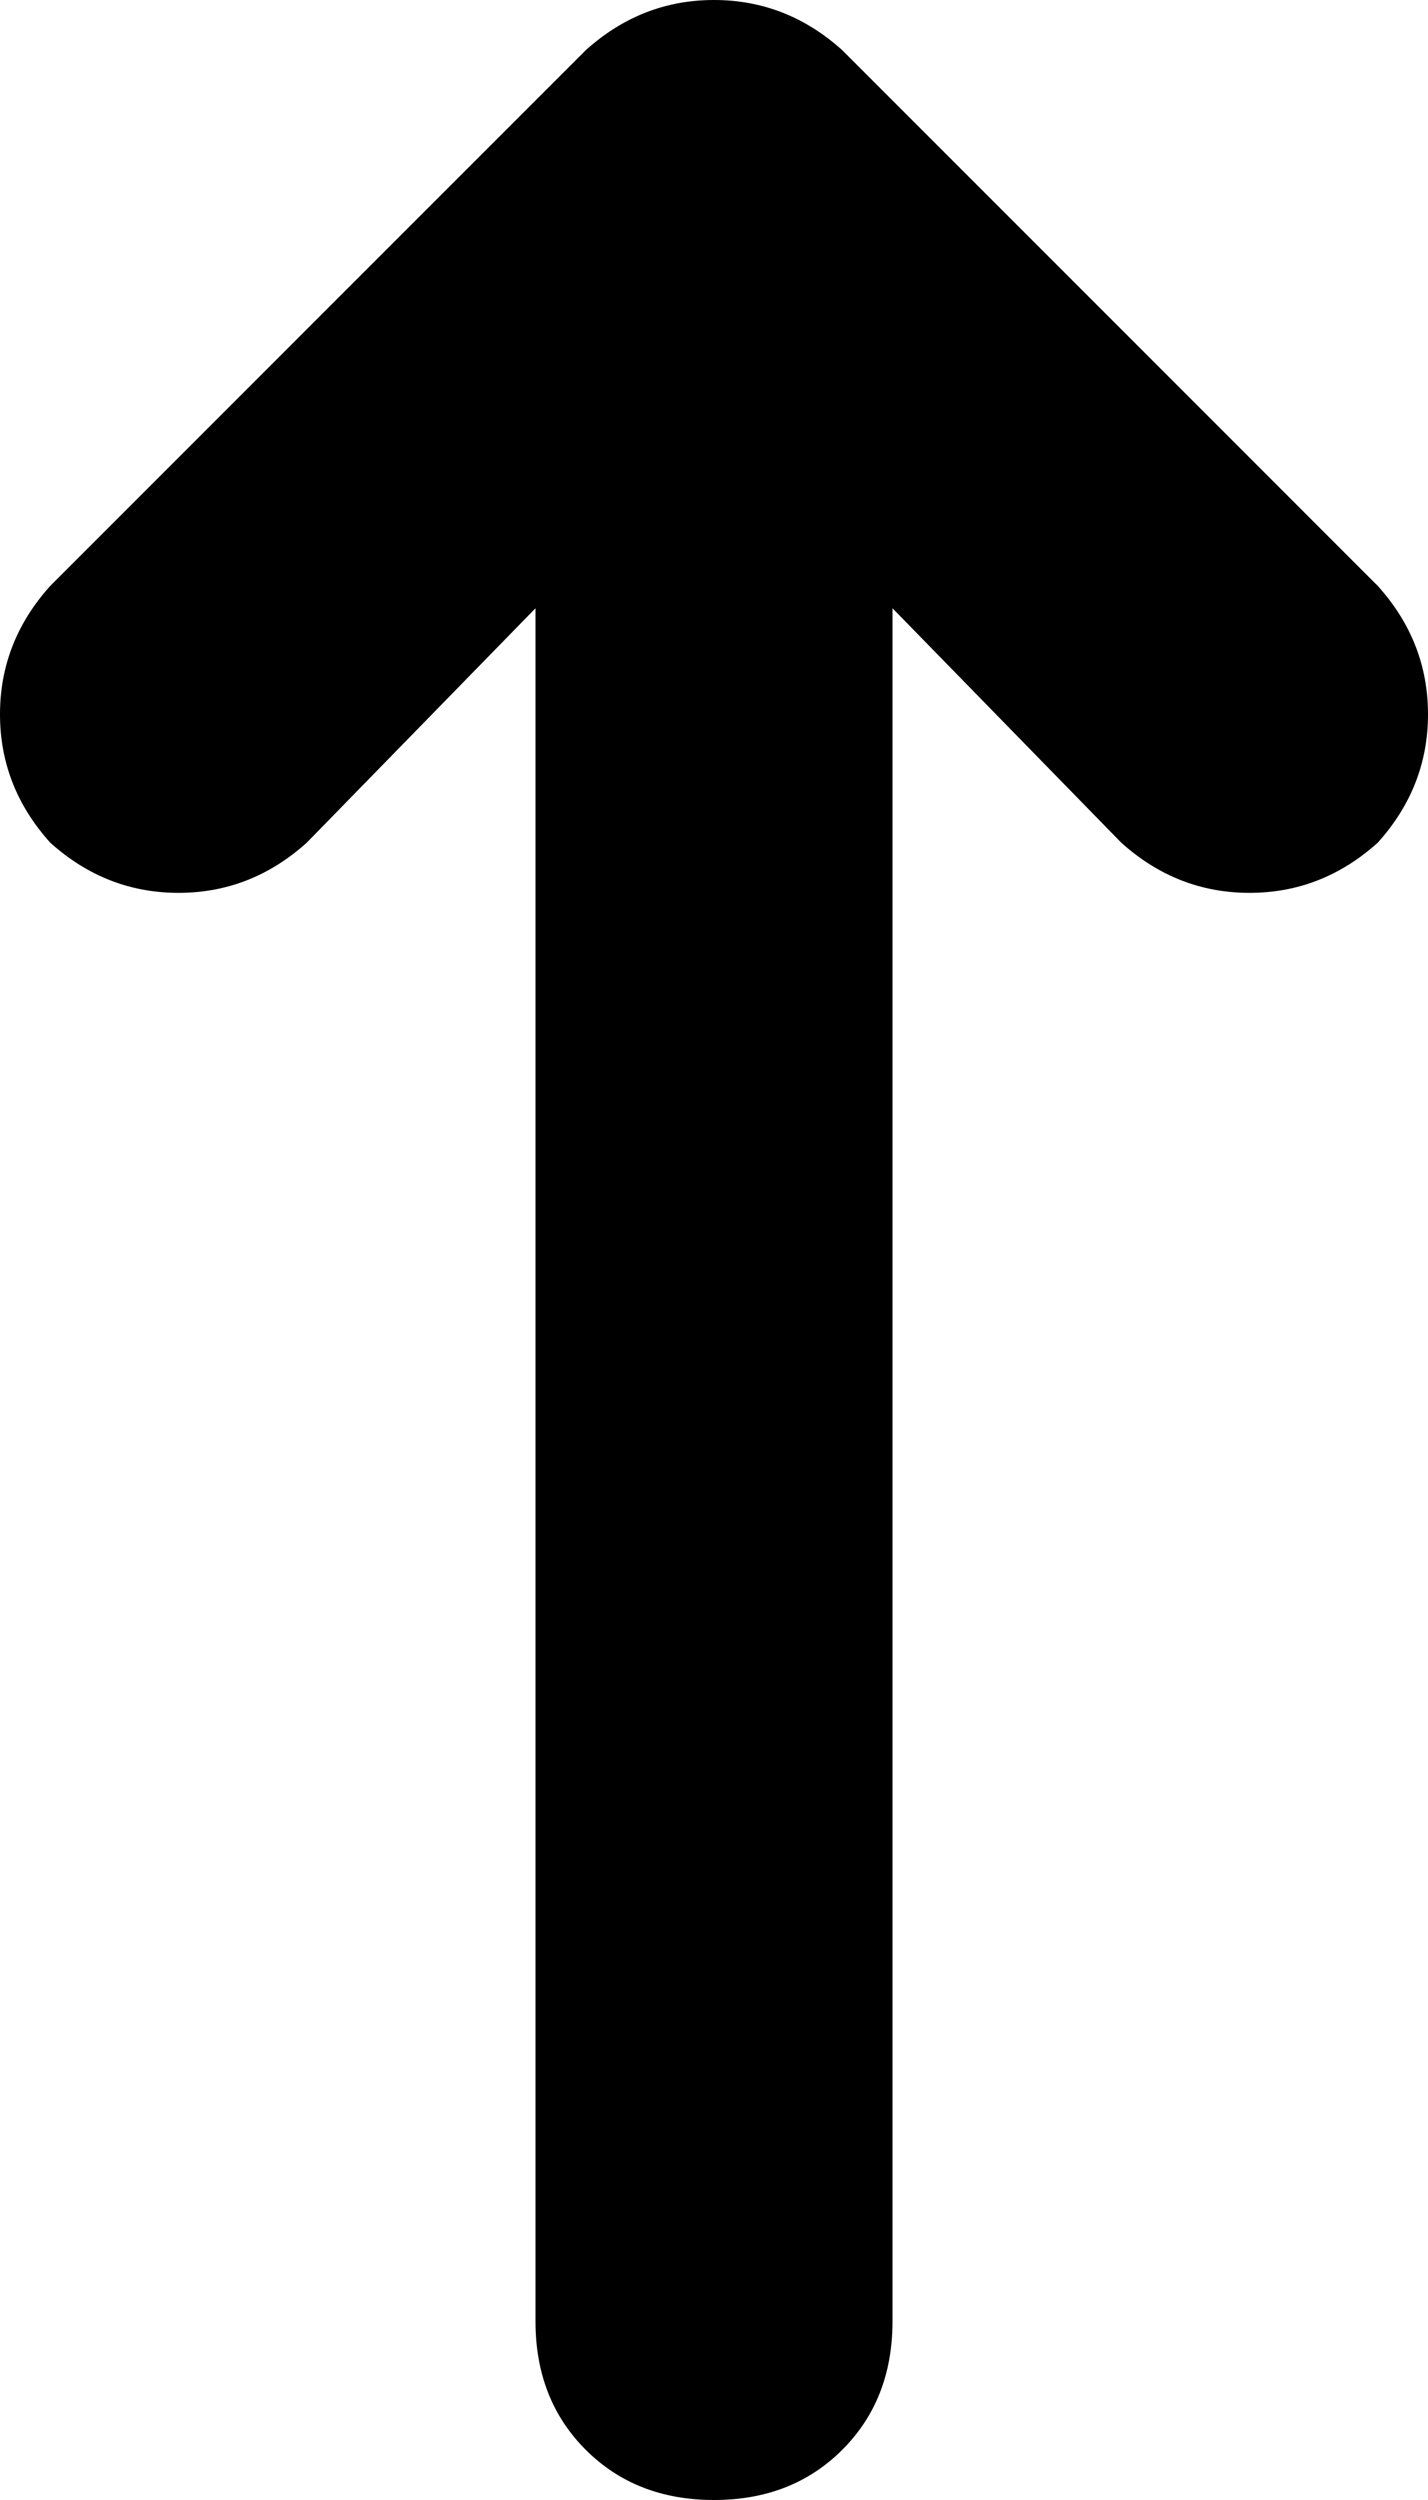 <svg xmlns="http://www.w3.org/2000/svg" viewBox="0 0 256 448">
    <path d="M 105 9 Q 115 0 128 0 L 128 0 Q 141 0 151 9 L 247 105 Q 256 115 256 128 Q 256 141 247 151 Q 237 160 224 160 Q 211 160 201 151 L 160 109 L 160 416 Q 160 430 151 439 Q 142 448 128 448 Q 114 448 105 439 Q 96 430 96 416 L 96 109 L 55 151 Q 45 160 32 160 Q 19 160 9 151 Q 0 141 0 128 Q 0 115 9 105 L 105 9 L 105 9 Z"/>
</svg>
